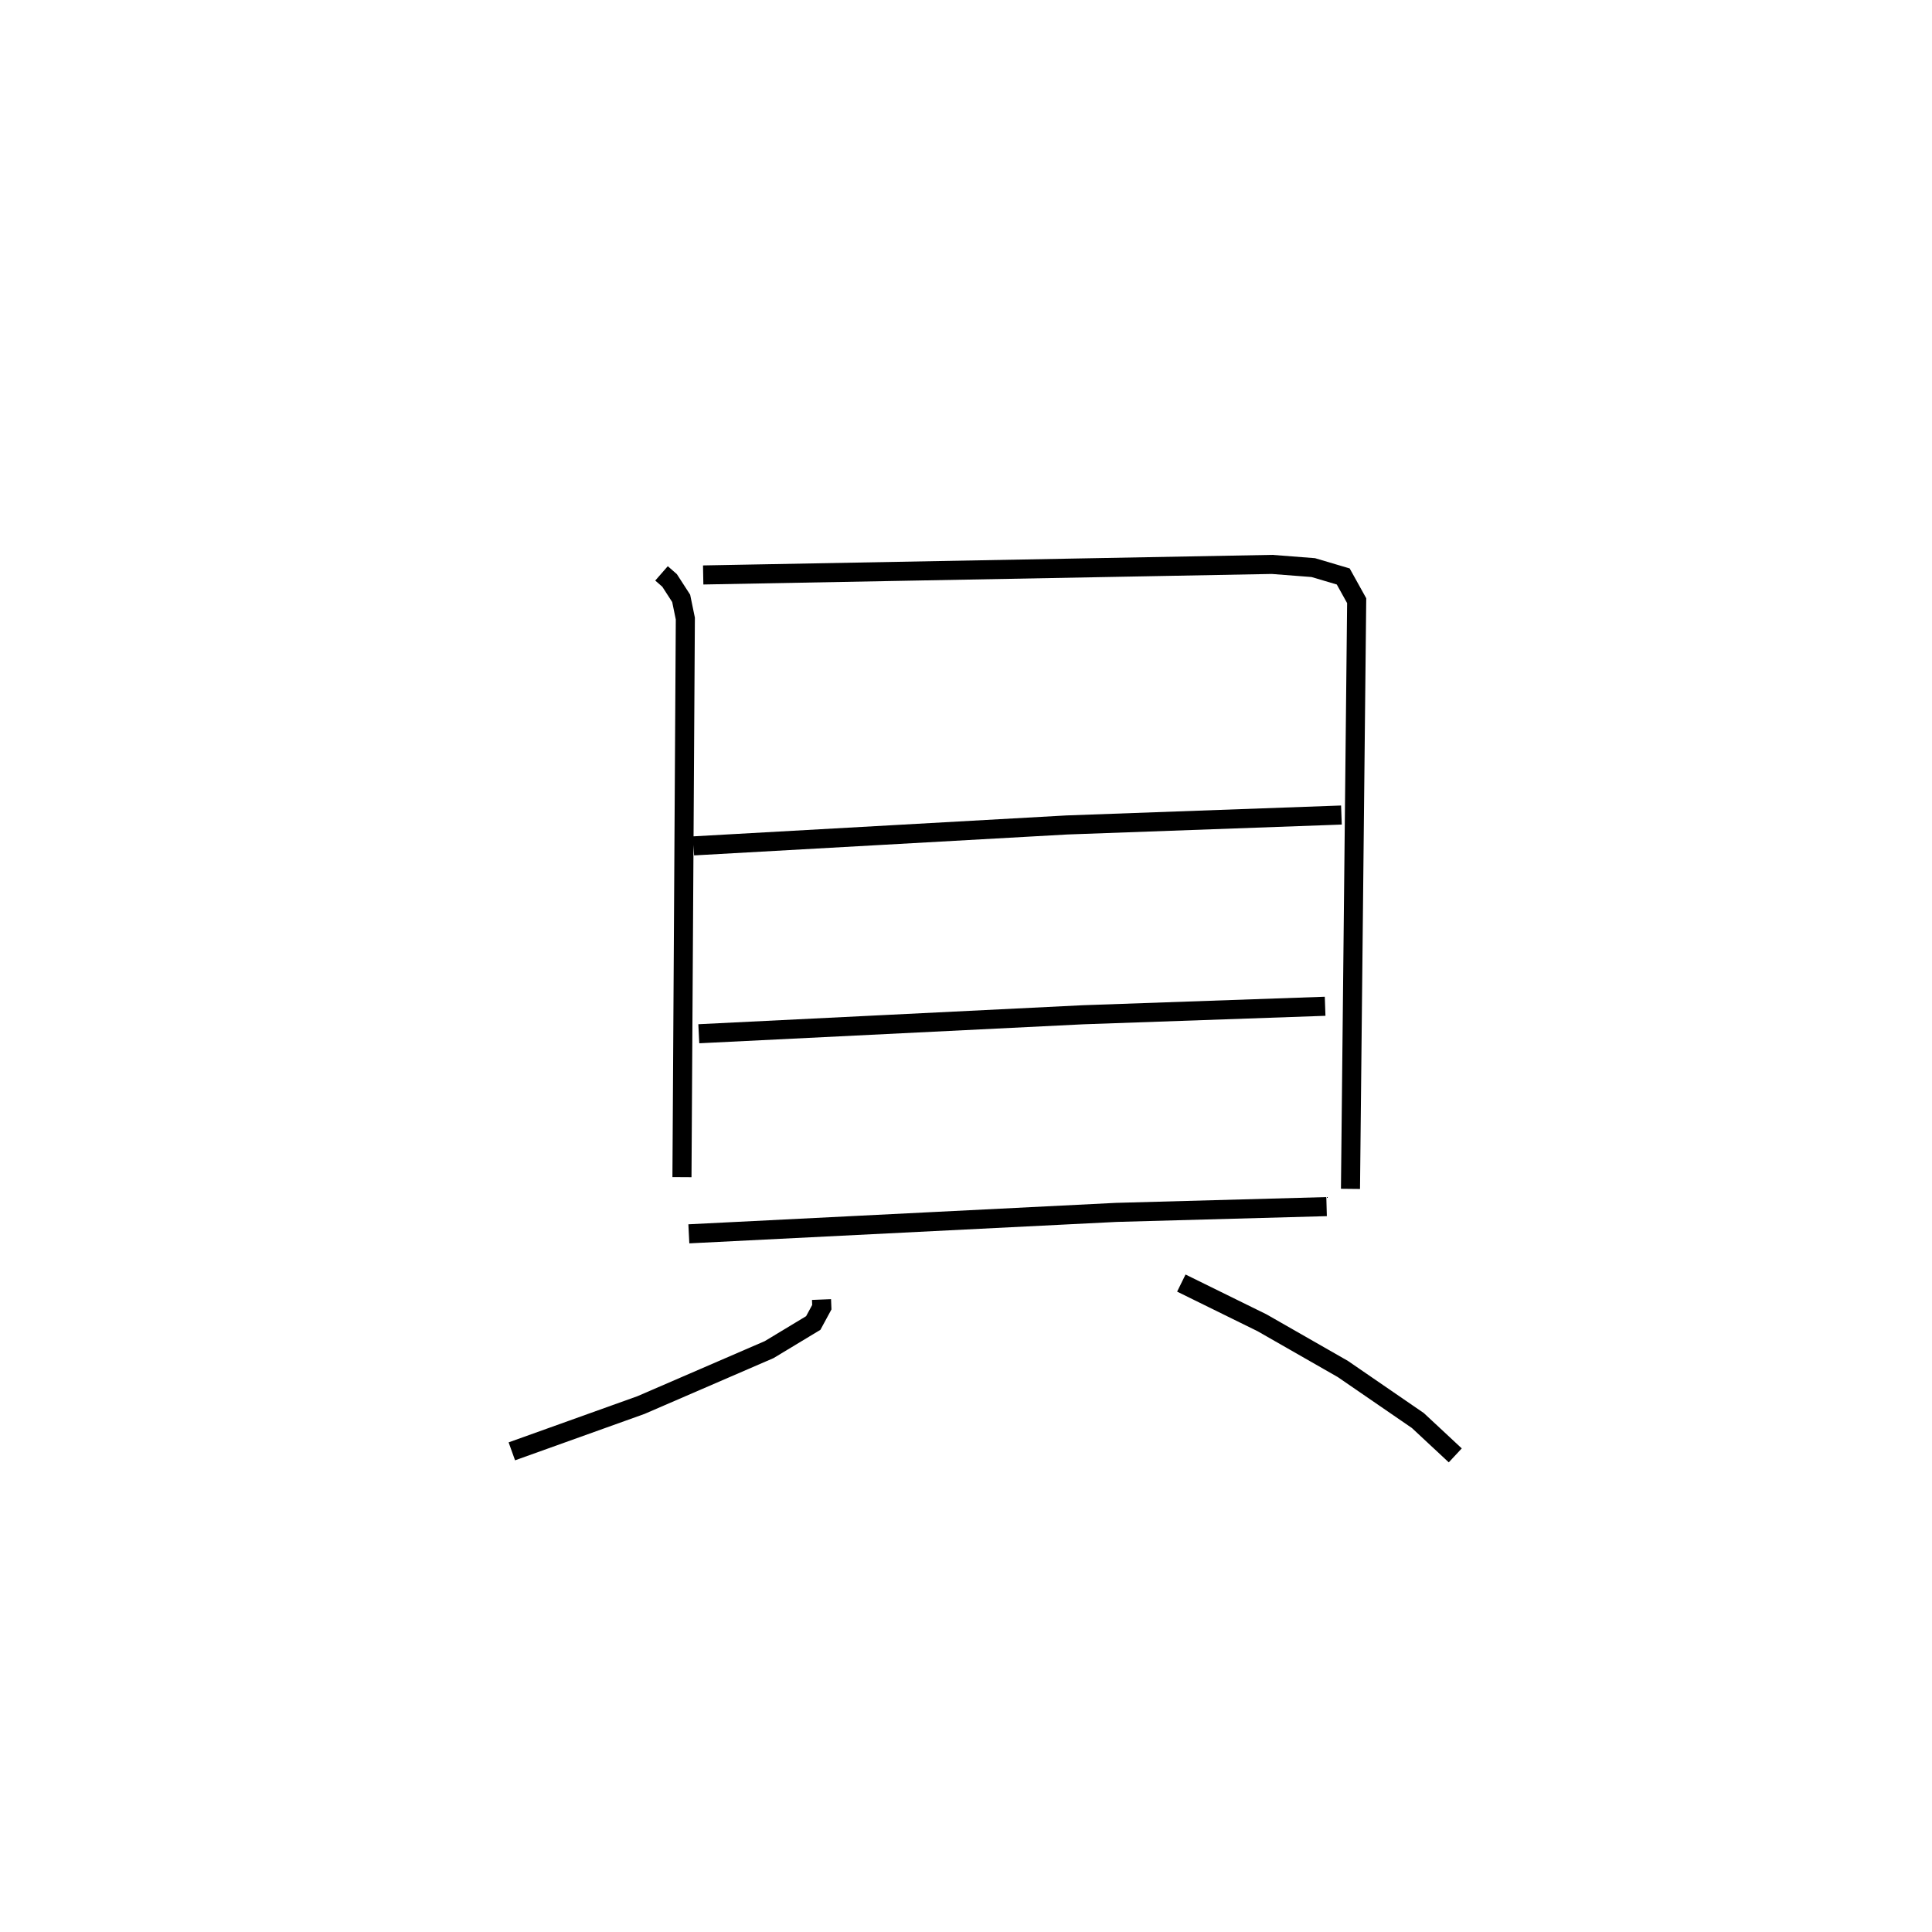 <?xml version="1.0" encoding="utf-8" ?>
<svg baseProfile="full" height="101.316" version="1.1" width="101.311" xmlns="http://www.w3.org/2000/svg" xmlns:ev="http://www.w3.org/2001/xml-events" xmlns:xlink="http://www.w3.org/1999/xlink"><defs /><rect fill="white" height="101.316" width="101.311" x="0" y="0" /><path d="M25,25 m0.0,0.0 m9.689,5.067 l0.423,0.37 0.608,0.941 l0.218,1.059 -0.177,29.289 m1.113,-31.576 l29.828,-0.553 2.164,0.167 l1.571,0.465 0.705,1.27 l-0.325,30.844 m-34.448,-17.986 l19.568,-1.097 14.405,-0.521 m-33.698,11.469 l20.138,-0.995 12.705,-0.446 m-33.365,11.933 l22.411,-1.124 11.031,-0.303 m-26.485,4.873 l0.016,0.401 -0.449,0.829 l-2.313,1.396 -6.721,2.907 l-6.772,2.427 m35.107,-8.824 l4.232,2.082 4.24,2.425 l3.932,2.702 1.961,1.827 " fill="none" stroke="black" stroke-width="1" /></svg>